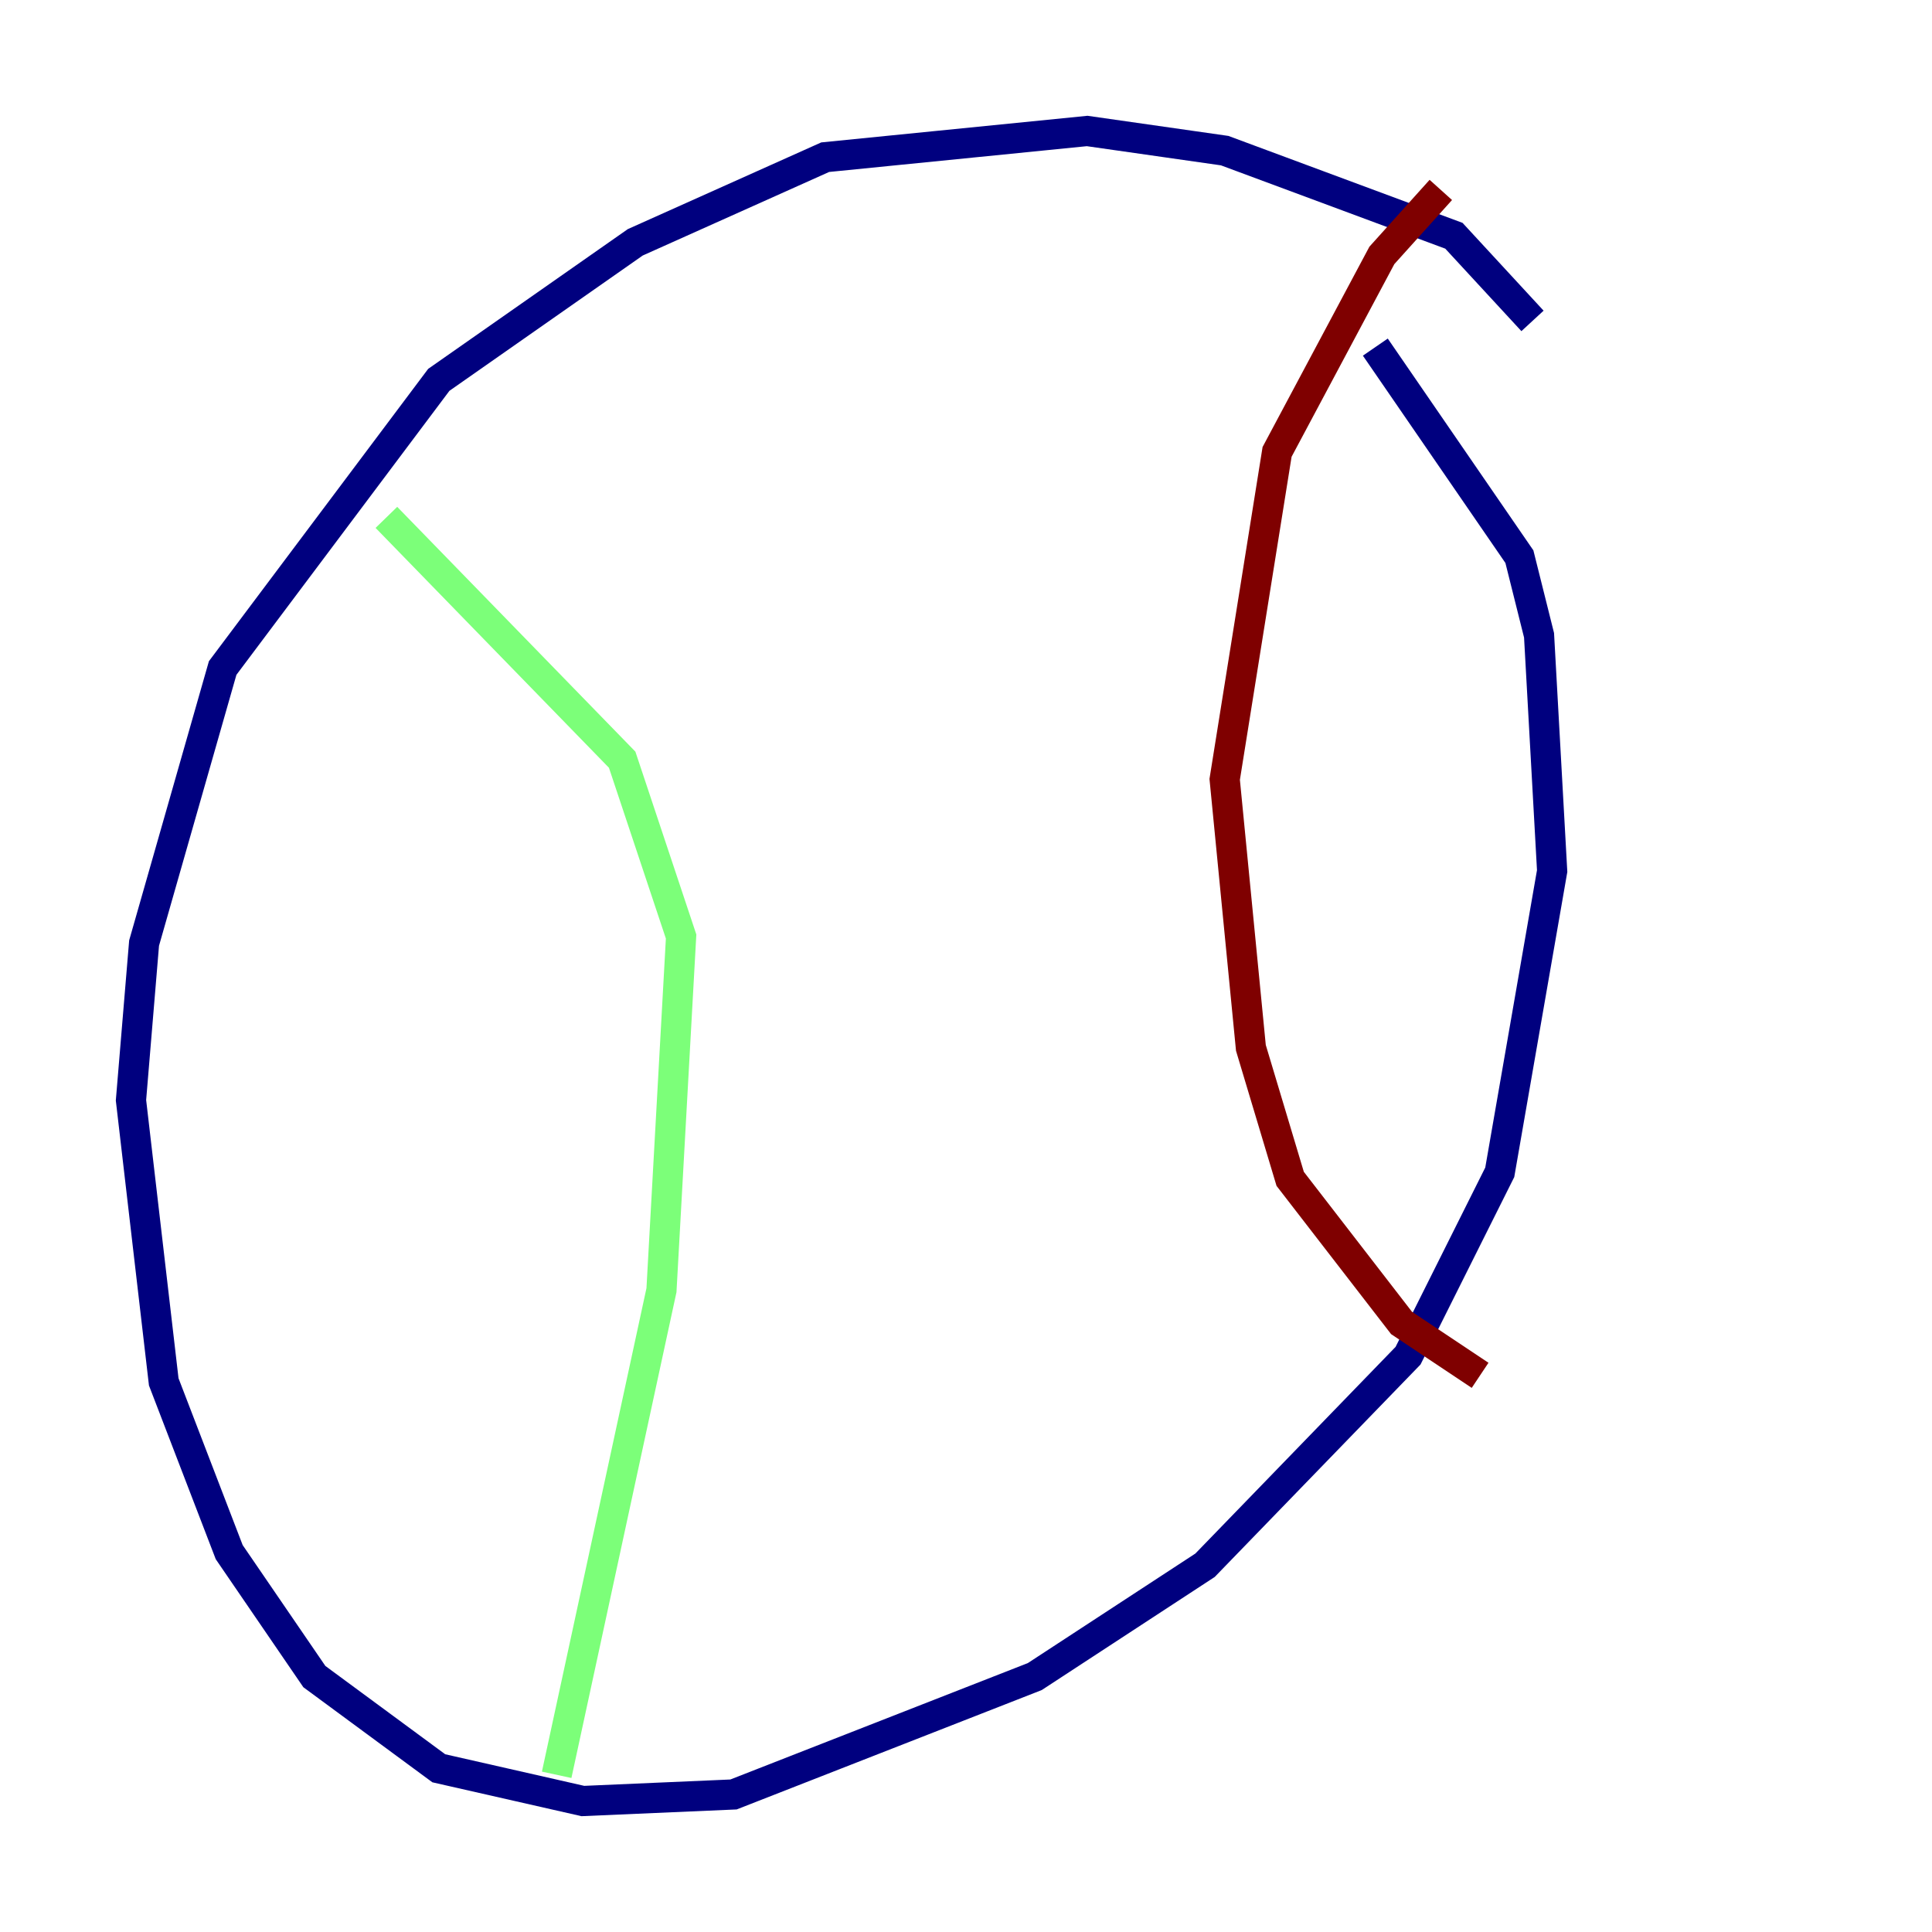 <?xml version="1.0" encoding="utf-8" ?>
<svg baseProfile="tiny" height="128" version="1.2" viewBox="0,0,128,128" width="128" xmlns="http://www.w3.org/2000/svg" xmlns:ev="http://www.w3.org/2001/xml-events" xmlns:xlink="http://www.w3.org/1999/xlink"><defs /><polyline fill="none" points="101.532,21.261 96.325,15.62 81.139,9.98 72.027,8.678 54.671,10.414 42.088,16.054 29.071,25.166 14.752,44.258 9.546,62.481 8.678,72.895 10.848,91.552 15.186,102.834 20.827,111.078 29.071,117.153 38.617,119.322 48.597,118.888 68.556,111.078 79.837,103.702 93.288,89.817 99.363,77.668 102.834,57.709 101.966,42.088 100.664,36.881 91.119,22.997" stroke="#00007f" stroke-width="2" /><polyline fill="none" points="25.6,34.278 41.22,50.332 45.125,62.047 43.824,85.478 36.881,117.586" stroke="#7cff79" stroke-width="2" /><polyline fill="none" points="95.458,12.583 91.552,16.922 84.61,29.939 81.139,51.634 82.875,69.424 85.478,78.102 92.854,87.647 98.061,91.119" stroke="#7f0000" stroke-width="2" /></svg>